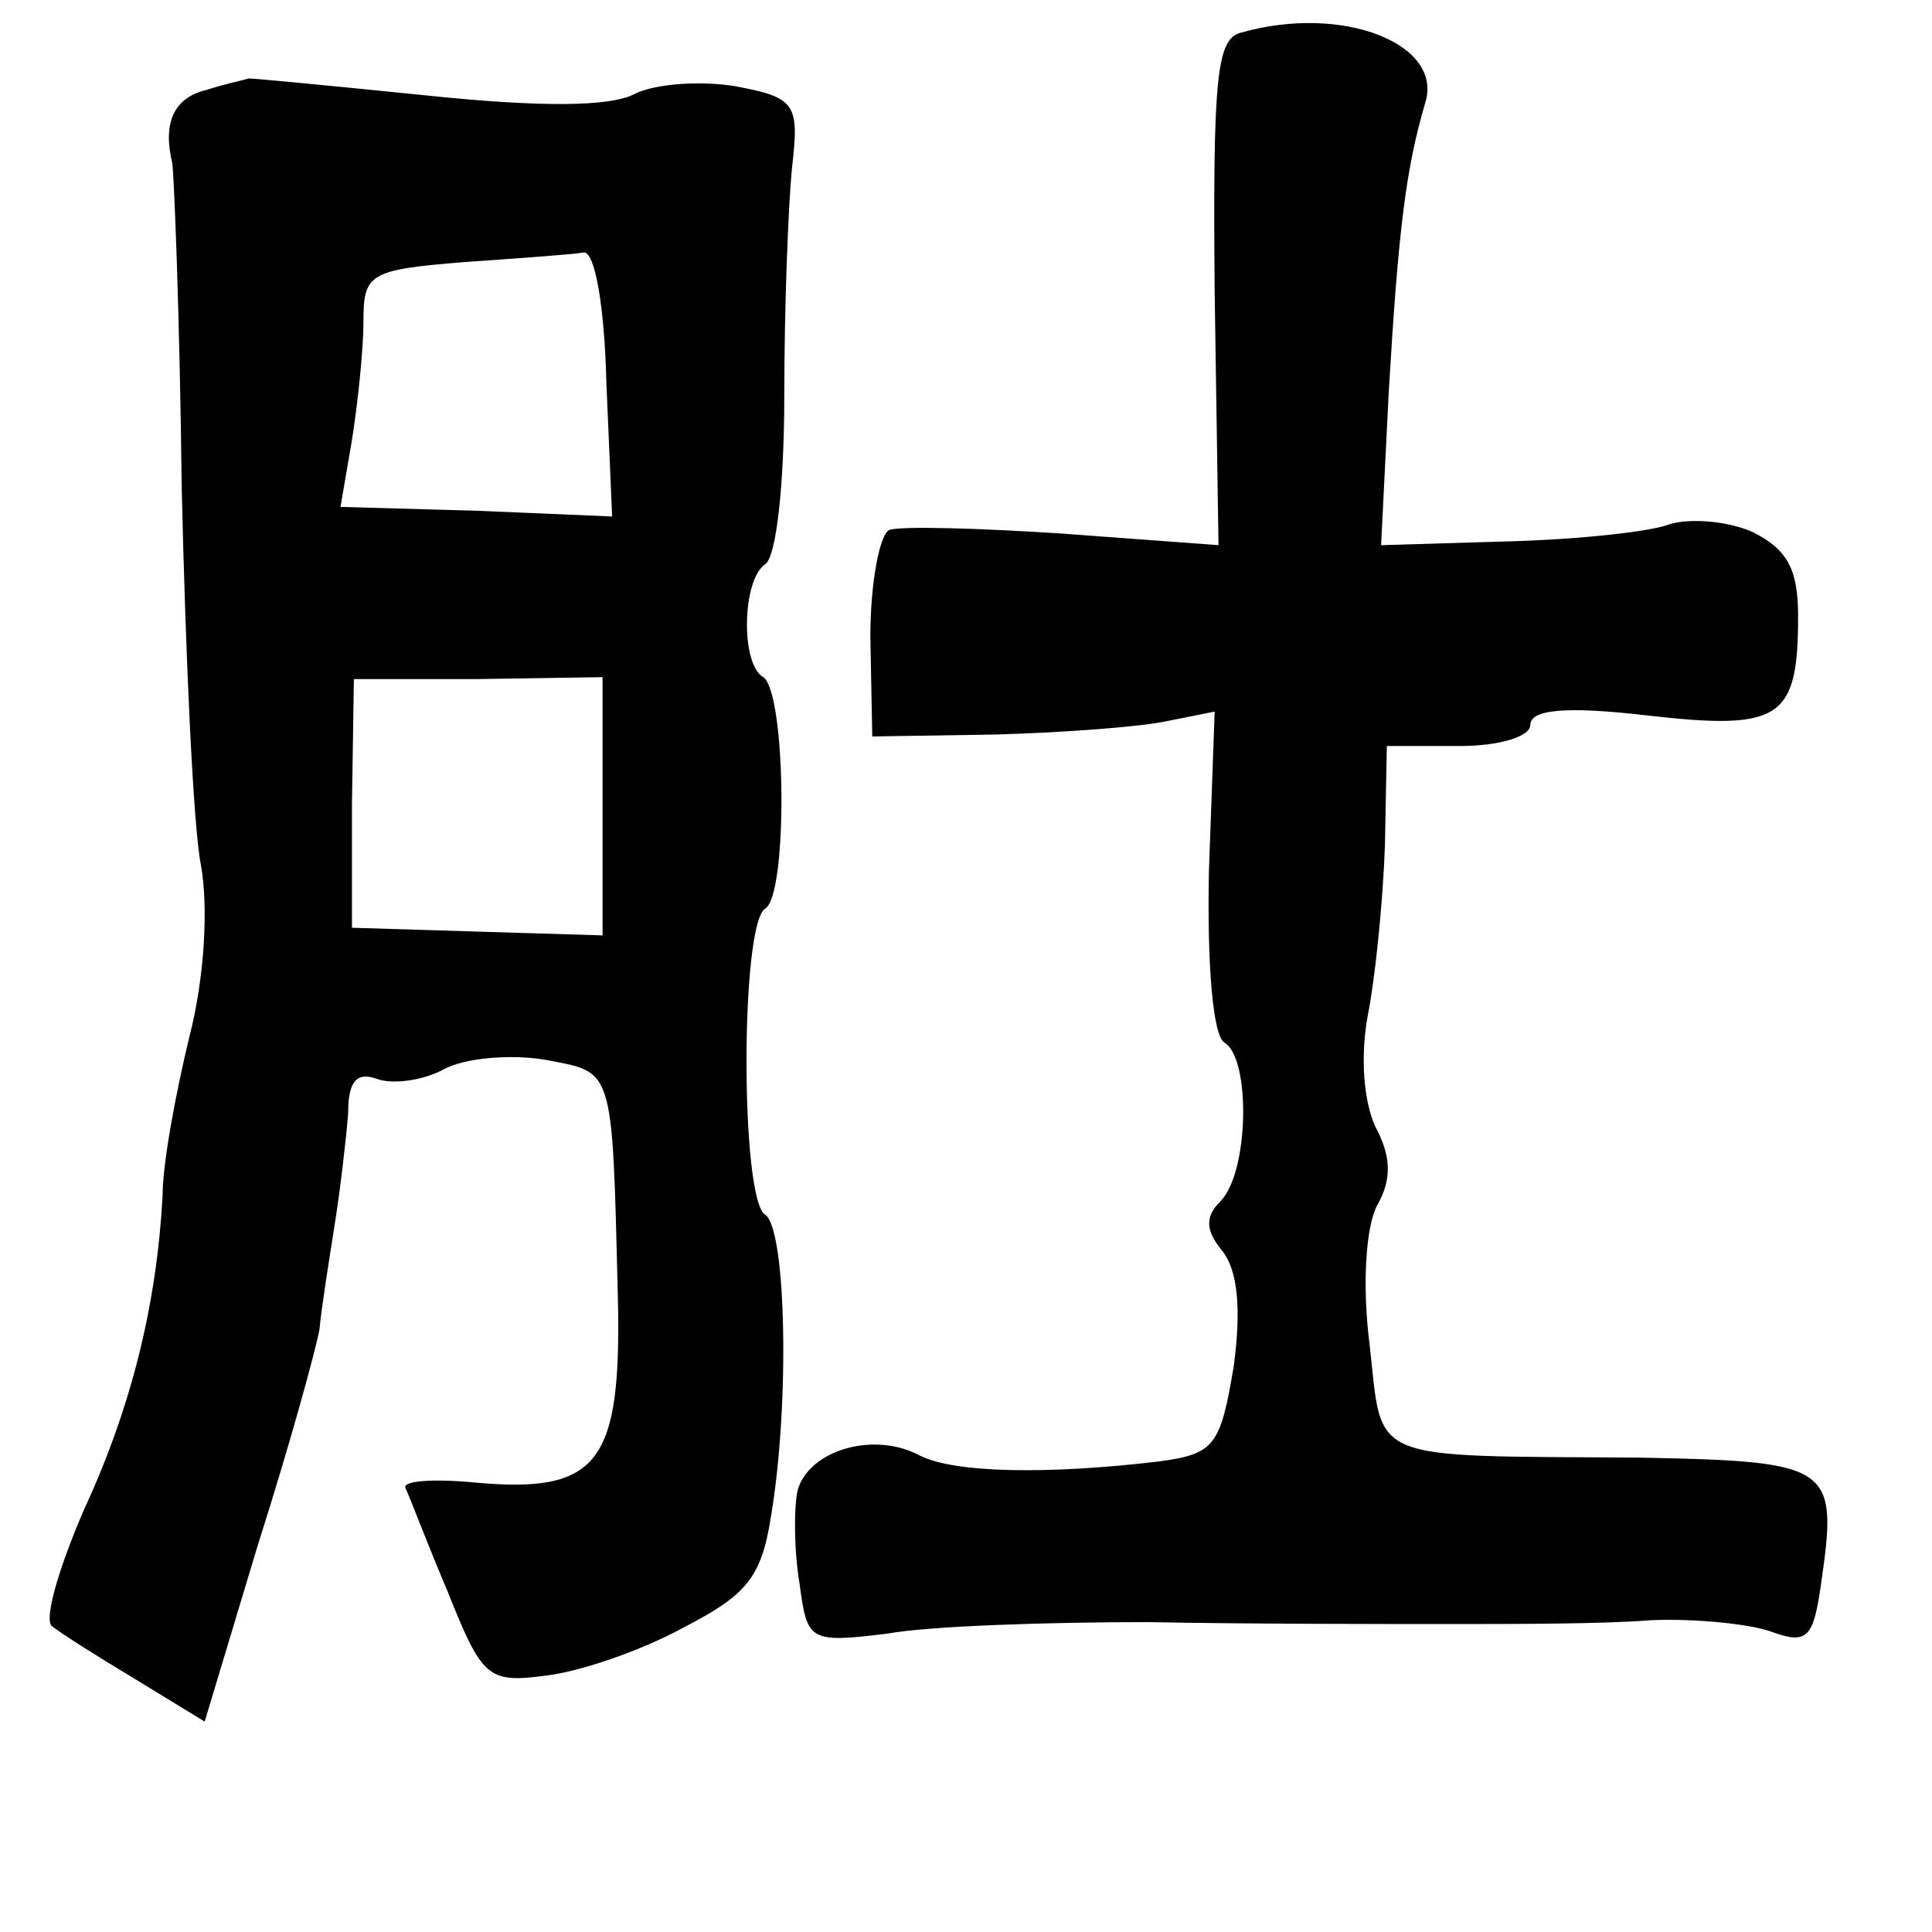 <?xml version="1.0" standalone="no"?>
<!DOCTYPE svg PUBLIC "-//W3C//DTD SVG 20010904//EN"
 "http://www.w3.org/TR/2001/REC-SVG-20010904/DTD/svg10.dtd">
<svg version="1.0" xmlns="http://www.w3.org/2000/svg"
 width="101pt" height="101pt" viewBox="0 0 101 101"
 preserveAspectRatio="xMidYMid meet">
<g transform="translate(0,101) scale(0.1,-0.1)"
fill="#000000" stroke="none">
<path d="M649 993 c-13 -3 -15 -23 -14 -136 l2 -132 -81 6 c-45 3 -85 4 -91 2
-5 -2 -10 -27 -10 -56 l1 -52 64 1 c36 1 76 4 90 7 l25 5 -3 -83 c-1 -49 2
-86 8 -90 14 -8 13 -68 -2 -83 -8 -8 -8 -15 1 -26 8 -10 10 -30 6 -60 -7 -42
-10 -46 -39 -50 -59 -7 -107 -6 -125 3 -24 13 -58 3 -64 -18 -2 -9 -2 -31 1
-49 4 -30 5 -31 46 -26 22 4 84 6 136 6 52 -1 123 -1 158 -1 34 0 81 0 105 2
23 1 52 -2 63 -6 19 -7 22 -3 26 25 9 62 6 64 -95 66 -144 1 -134 -3 -141 59
-4 31 -2 62 4 73 8 14 7 26 -1 41 -6 13 -8 36 -4 58 4 20 8 60 9 89 l1 52 38
0 c21 0 37 5 37 11 0 8 18 10 61 5 70 -8 79 -2 79 52 0 25 -6 35 -24 44 -14 6
-33 7 -43 4 -10 -4 -48 -8 -84 -9 l-67 -2 4 80 c5 85 9 117 19 151 10 31 -43
52 -96 37z"/>
<path d="M108 963 c-17 -4 -23 -17 -18 -38 1 -5 4 -82 5 -170 2 -88 6 -177 10
-197 4 -22 2 -59 -6 -90 -7 -29 -14 -66 -14 -83 -3 -56 -16 -110 -41 -164 -13
-30 -21 -57 -17 -61 5 -4 24 -16 44 -28 l36 -22 28 93 c16 50 30 101 32 112 1
11 5 36 8 55 3 19 6 45 7 58 0 16 4 22 15 18 8 -3 24 -1 35 5 11 6 35 8 53 5
36 -7 35 -2 38 -124 2 -87 -10 -103 -75 -97 -21 2 -38 1 -36 -3 2 -4 11 -28
22 -54 18 -45 21 -48 51 -44 18 2 50 13 72 25 33 17 41 26 46 58 10 59 8 151
-3 158 -13 8 -13 152 0 160 12 7 11 113 -1 121 -12 7 -11 51 1 59 6 4 10 43
10 88 0 45 2 98 4 119 4 34 2 37 -30 43 -19 3 -42 1 -52 -4 -13 -7 -50 -7
-108 -1 -49 5 -91 9 -94 9 -3 -1 -13 -3 -22 -6z m209 -153 l3 -70 -71 3 -71 2
6 35 c3 19 6 47 6 62 0 25 3 27 53 31 28 2 57 4 62 5 6 1 11 -28 12 -68z m-2
-222 l0 -67 -66 2 -65 2 0 65 1 65 65 0 65 1 0 -68z"/>
</g>
</svg>
